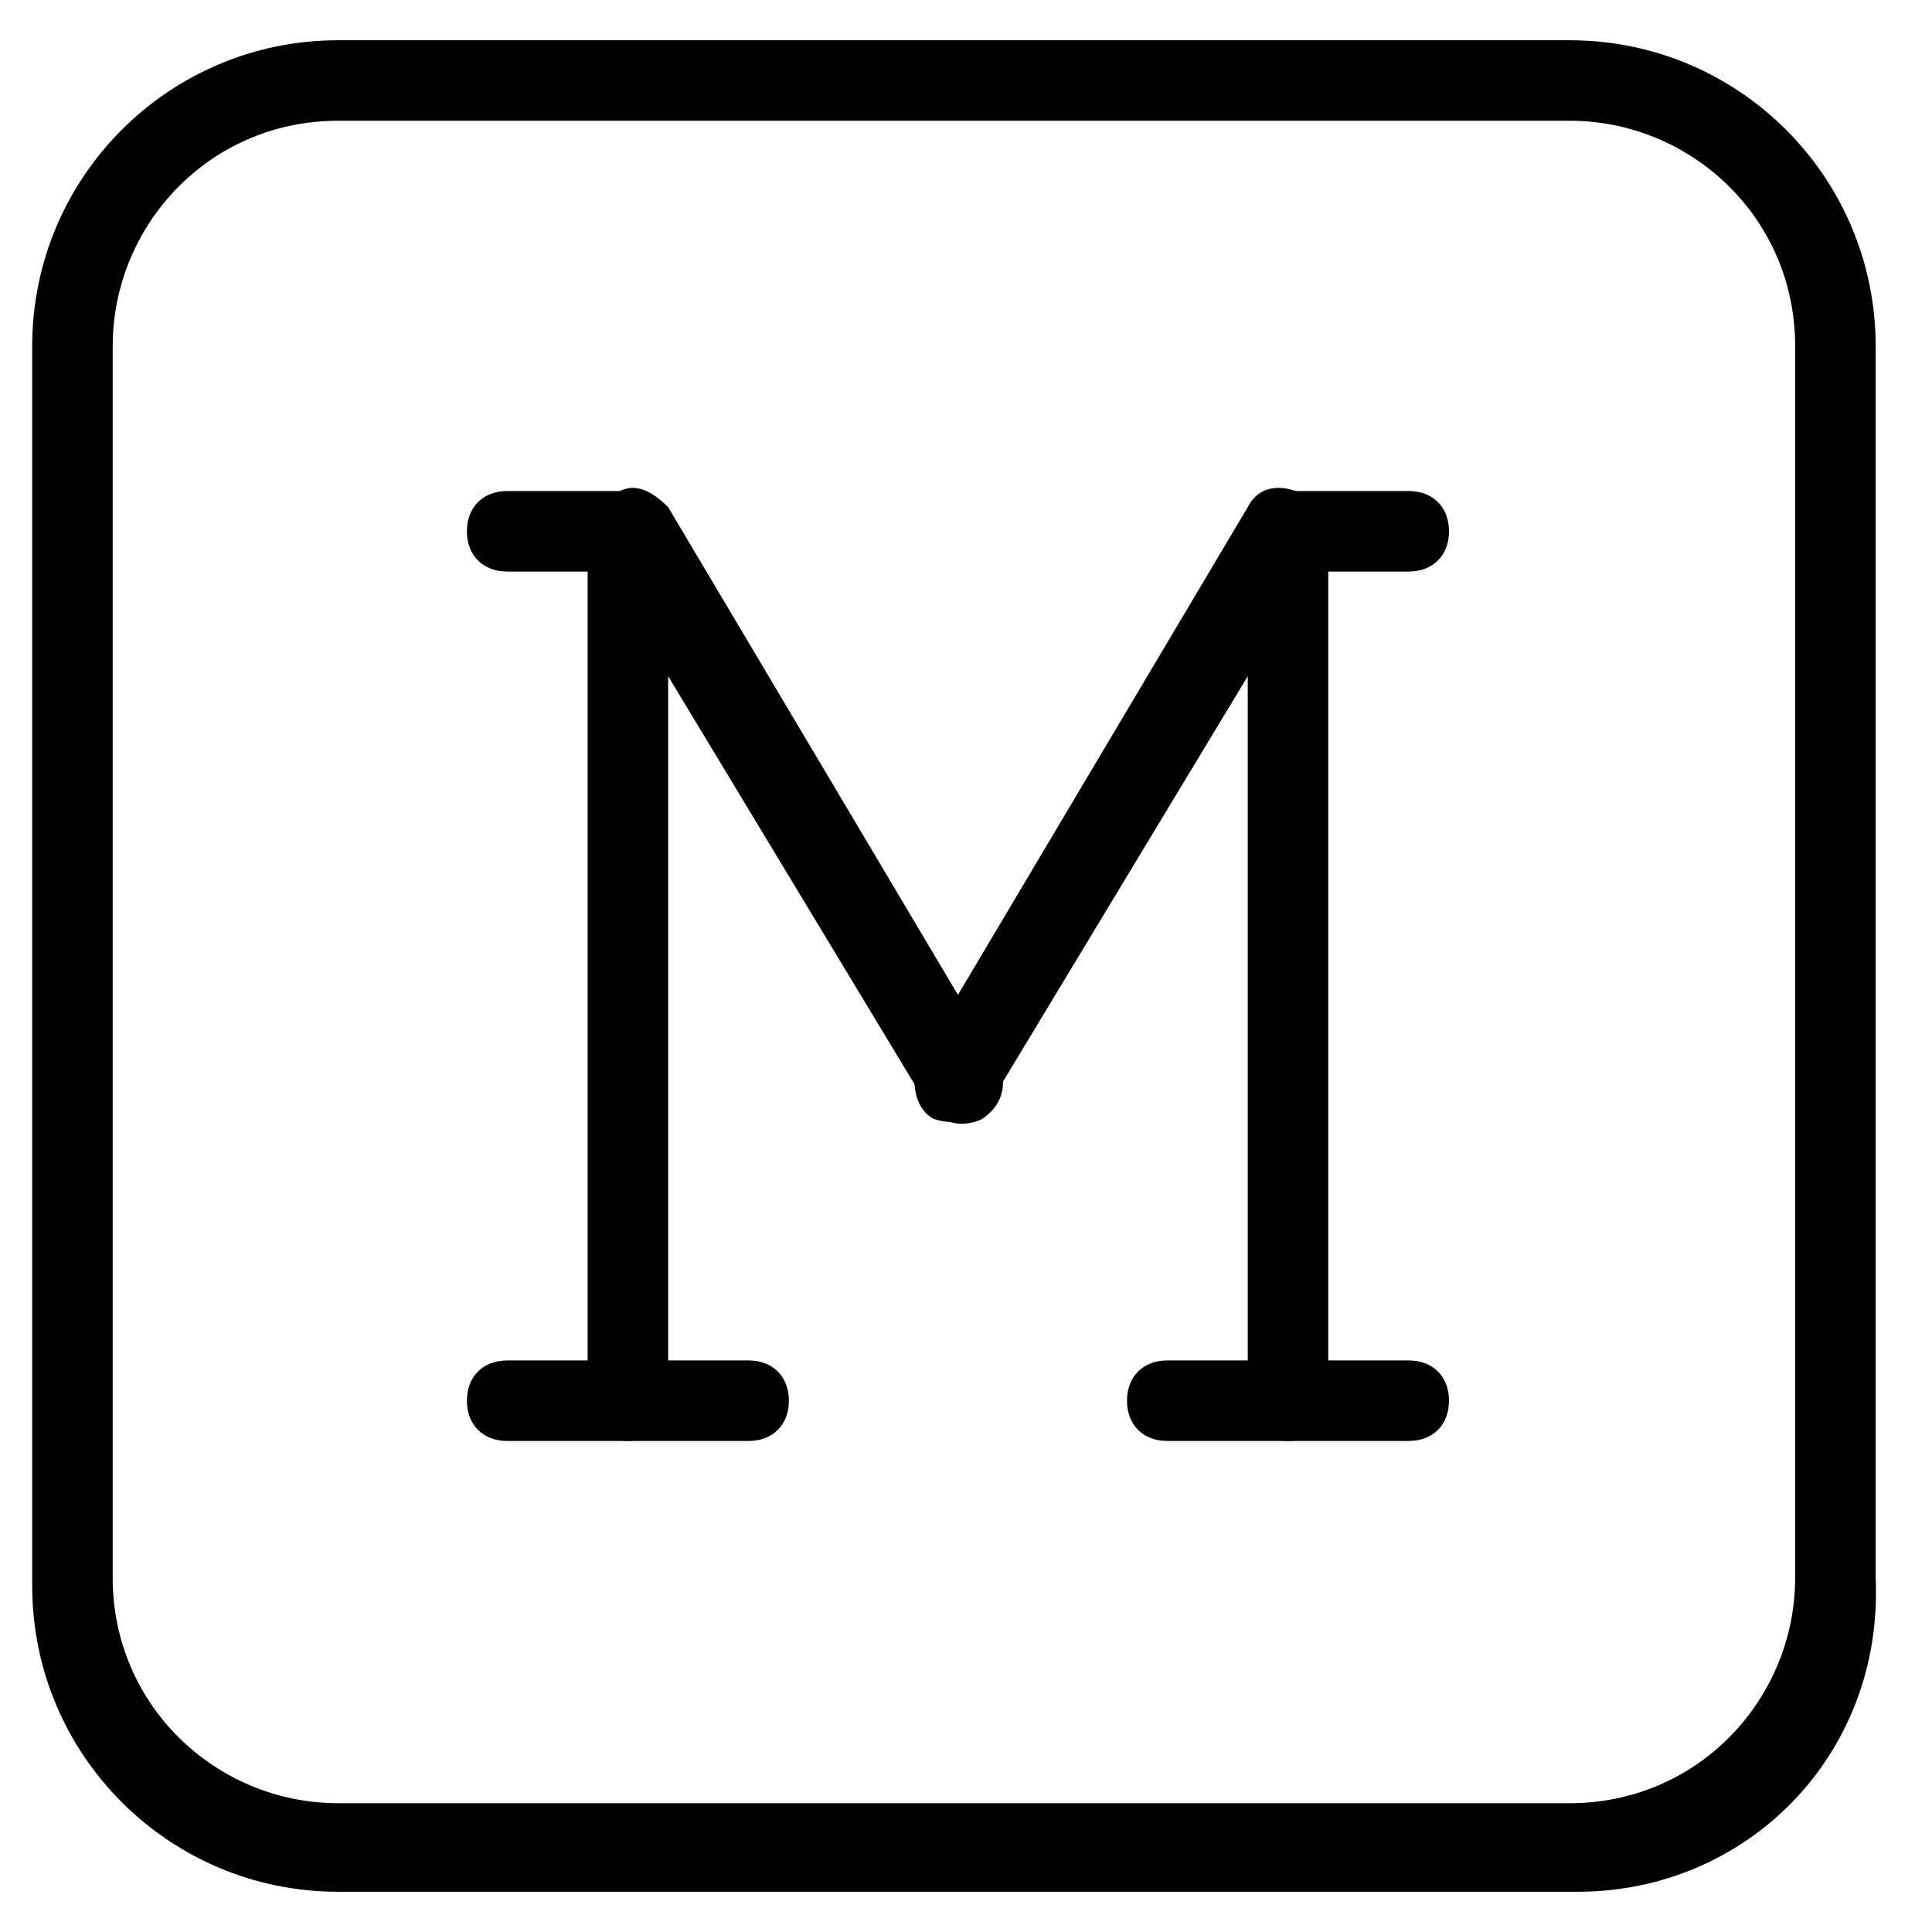 <?xml version="1.0" ?><!DOCTYPE svg  PUBLIC '-//W3C//DTD SVG 1.1//EN'  'http://www.w3.org/Graphics/SVG/1.1/DTD/svg11.dtd'><svg enable-background="new 0 0 24 24" height="24px" id="Layer_1" version="1.1" viewBox="0 0 24 24" width="24px" xml:space="preserve" xmlns="http://www.w3.org/2000/svg" xmlns:xlink="http://www.w3.org/1999/xlink"><g><g><path d="M19.6,23.5H4.2c-2.1,0-3.8-1.7-3.8-3.8V4.3c0-2.1,1.7-3.8,3.8-3.8h15.3c2.1,0,3.8,1.7,3.8,3.8v15.3    C23.4,21.8,21.7,23.5,19.6,23.5z M4.2,1.5c-1.6,0-2.8,1.3-2.8,2.8v15.3c0,1.6,1.3,2.8,2.8,2.8h15.3c1.6,0,2.8-1.3,2.8-2.8V4.3    c0-1.6-1.3-2.8-2.8-2.8H4.2z"/></g><g><g><g><path d="M7.8,17.9c-0.3,0-0.5-0.2-0.5-0.5V6.6c0-0.2,0.2-0.4,0.4-0.5c0.2-0.1,0.4,0,0.6,0.2l4.1,6.9c0.1,0.2,0.1,0.5-0.2,0.7      c-0.2,0.1-0.5,0.1-0.7-0.2L8.3,8.4v8.9C8.3,17.7,8,17.9,7.8,17.9z"/></g><g><path d="M9.3,17.9h-3c-0.3,0-0.5-0.2-0.5-0.5s0.2-0.5,0.5-0.5h3c0.3,0,0.5,0.2,0.5,0.5S9.6,17.9,9.3,17.9z"/></g><g><path d="M7.8,7.1H6.3C6,7.1,5.8,6.9,5.8,6.6S6,6.1,6.3,6.1h1.5c0.3,0,0.5,0.2,0.5,0.5S8,7.1,7.8,7.1z"/></g></g><g><g><path d="M16,17.9c-0.3,0-0.5-0.2-0.5-0.5V8.4l-3.2,5.3c-0.1,0.2-0.4,0.3-0.7,0.2c-0.2-0.1-0.3-0.4-0.2-0.7l4.1-6.9      c0.1-0.2,0.3-0.3,0.6-0.2c0.2,0.1,0.4,0.3,0.4,0.5v10.8C16.5,17.7,16.3,17.9,16,17.9z"/></g><g><path d="M17.5,17.9h-3c-0.3,0-0.5-0.2-0.5-0.5s0.2-0.5,0.5-0.5h3c0.3,0,0.5,0.2,0.5,0.5S17.8,17.9,17.5,17.9z"/></g><g><path d="M17.5,7.1H16c-0.3,0-0.5-0.2-0.5-0.5s0.2-0.5,0.5-0.5h1.5c0.3,0,0.5,0.2,0.5,0.5S17.8,7.1,17.5,7.1z"/></g></g></g></g></svg>
